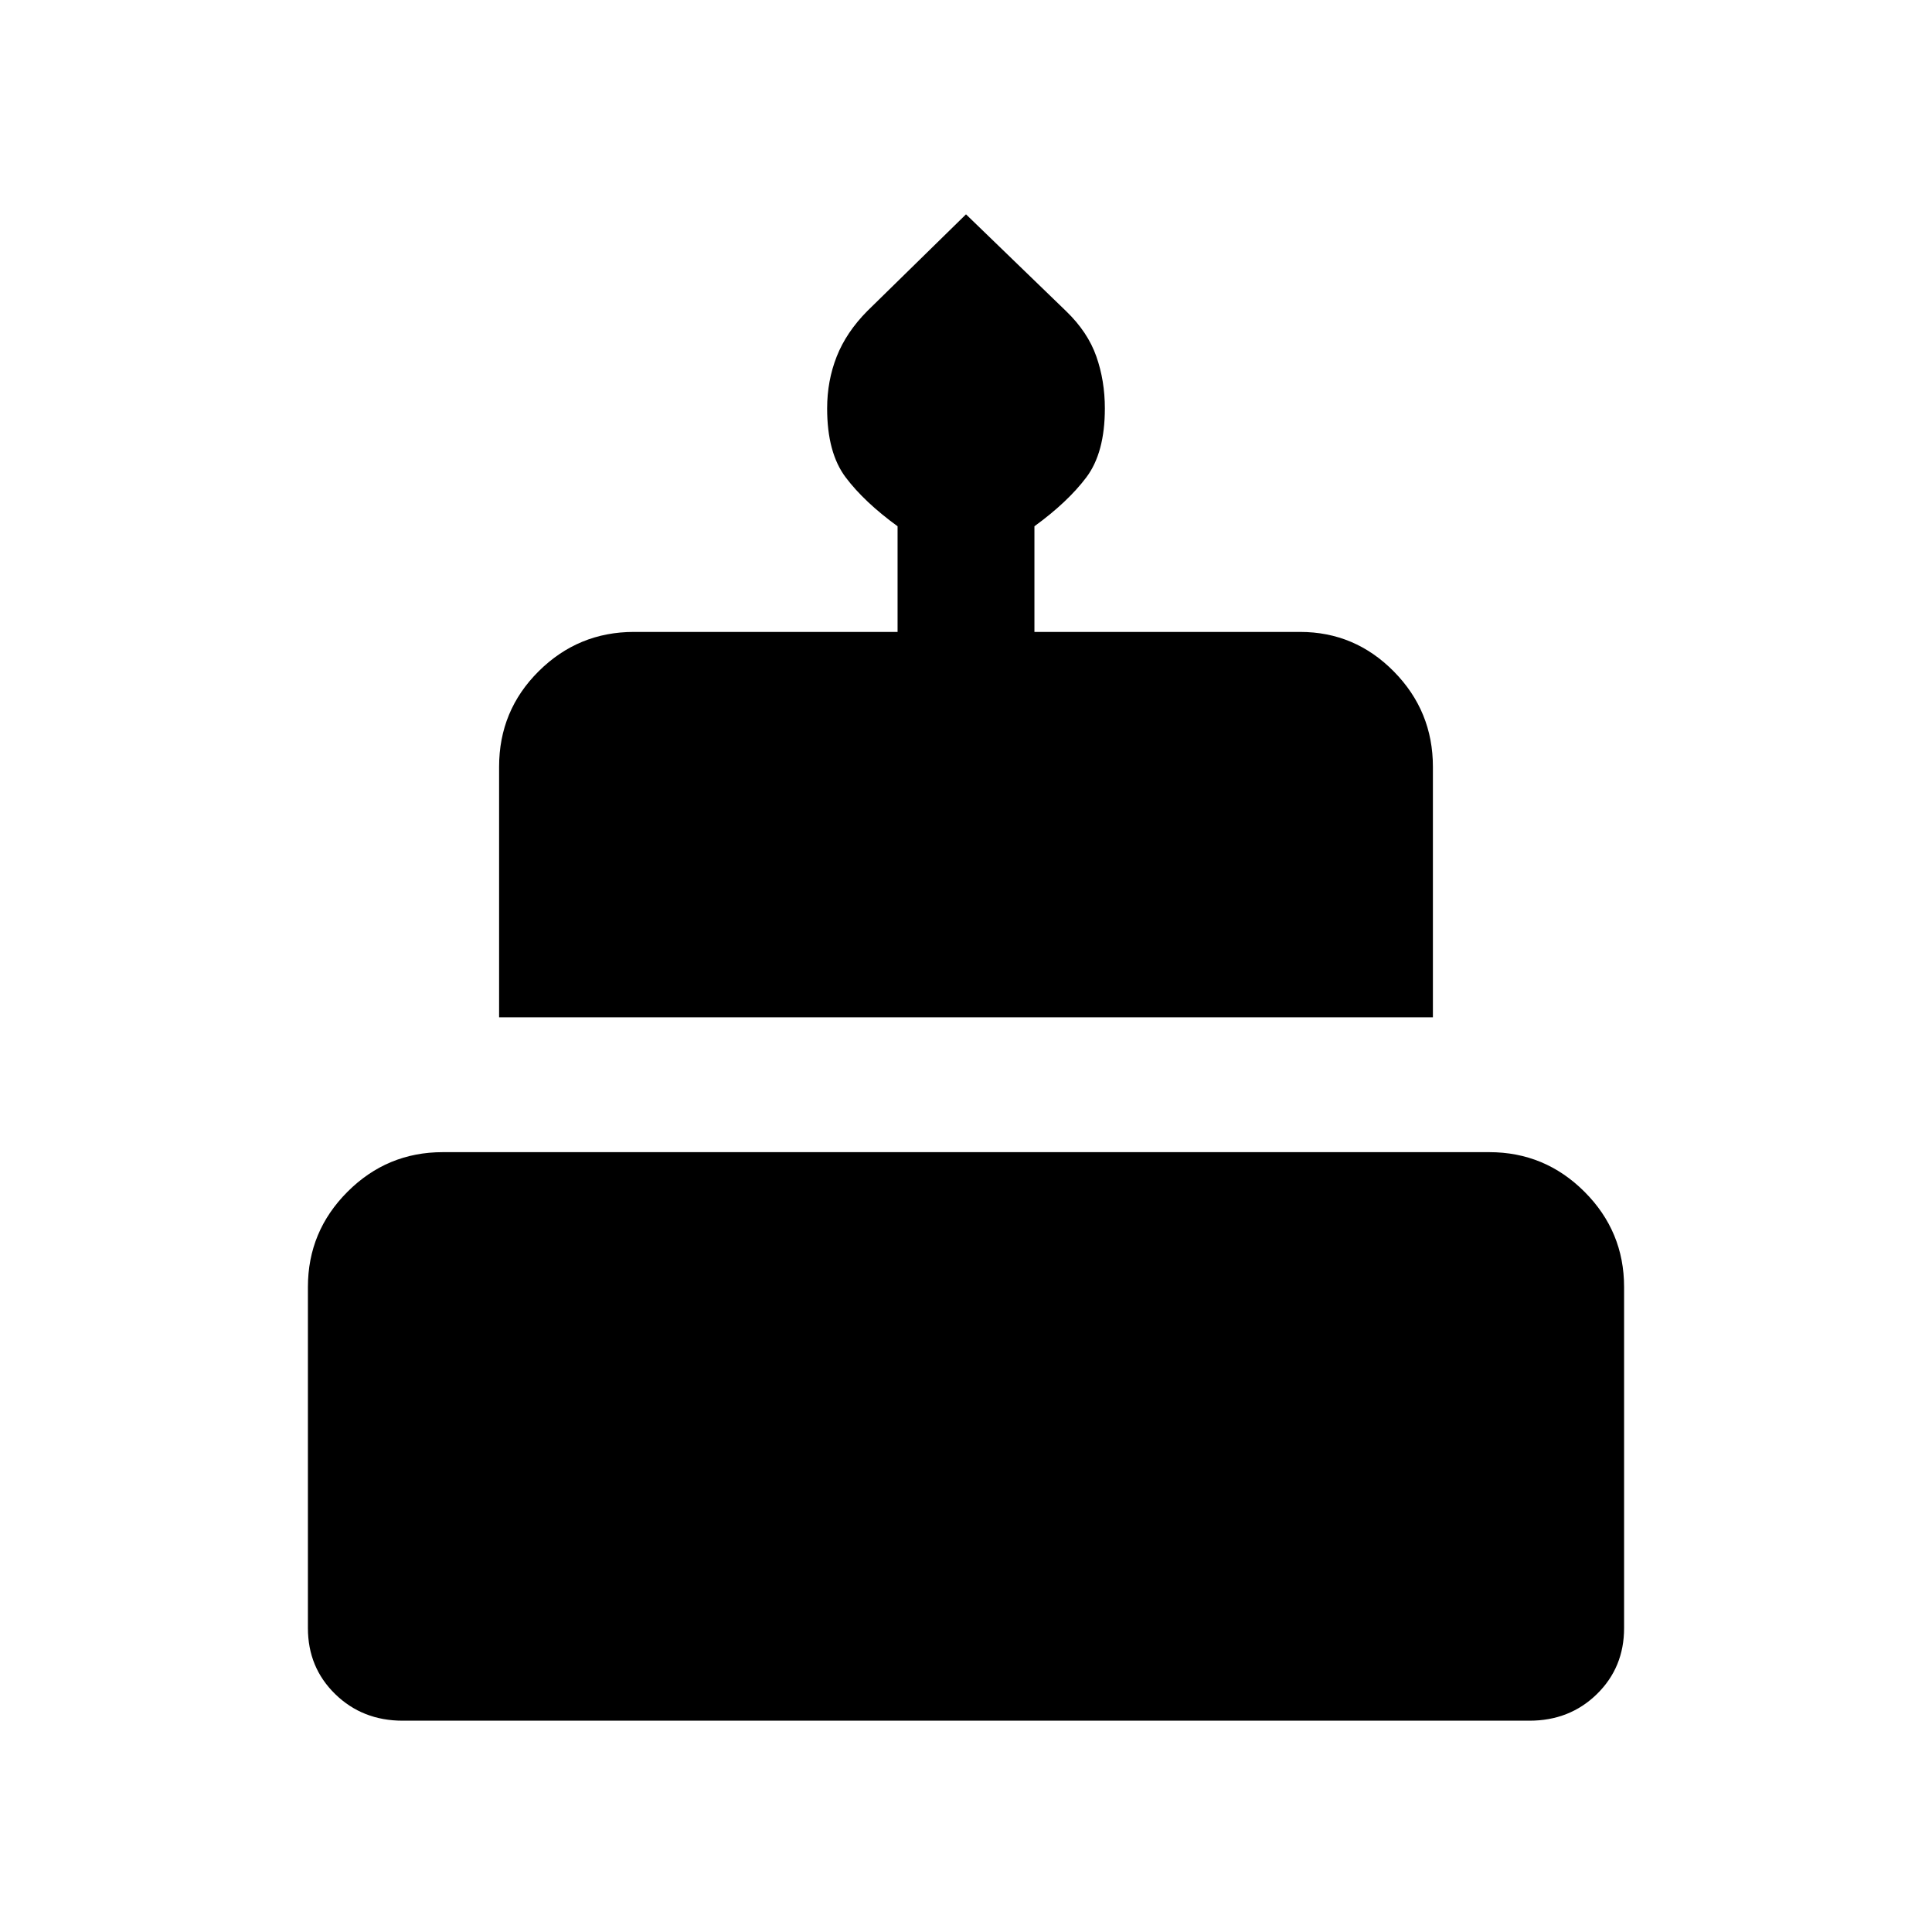 <svg xmlns="http://www.w3.org/2000/svg" height="20" viewBox="0 -960 960 960" width="20"><path d="M200.07-105q-19.97 0-33.52-13.22Q153-131.45 153-151v-169.5q0-27.64 19.68-47.32T220-387.5h520q27.64 0 47.32 19.68T807-320.5V-151q0 19.55-13.51 32.78Q779.98-105 760-105H200.07ZM248-454.5V-579q0-27.94 19.68-47.47Q287.36-646 315-646h131v-52.5q-16.5-12-25.75-24.25T411-757.02q0-13.76 4.75-25.81 4.75-12.05 15.19-22.61L480-853.5l49.82 48.18q10.68 10.32 14.93 22.39 4.25 12.08 4.25 25.87 0 22.06-9.25 34.31Q530.5-710.5 514-698.5v52.5h132q27.22 0 46.61 19.68T712-579v124.5H248Z"/></svg>